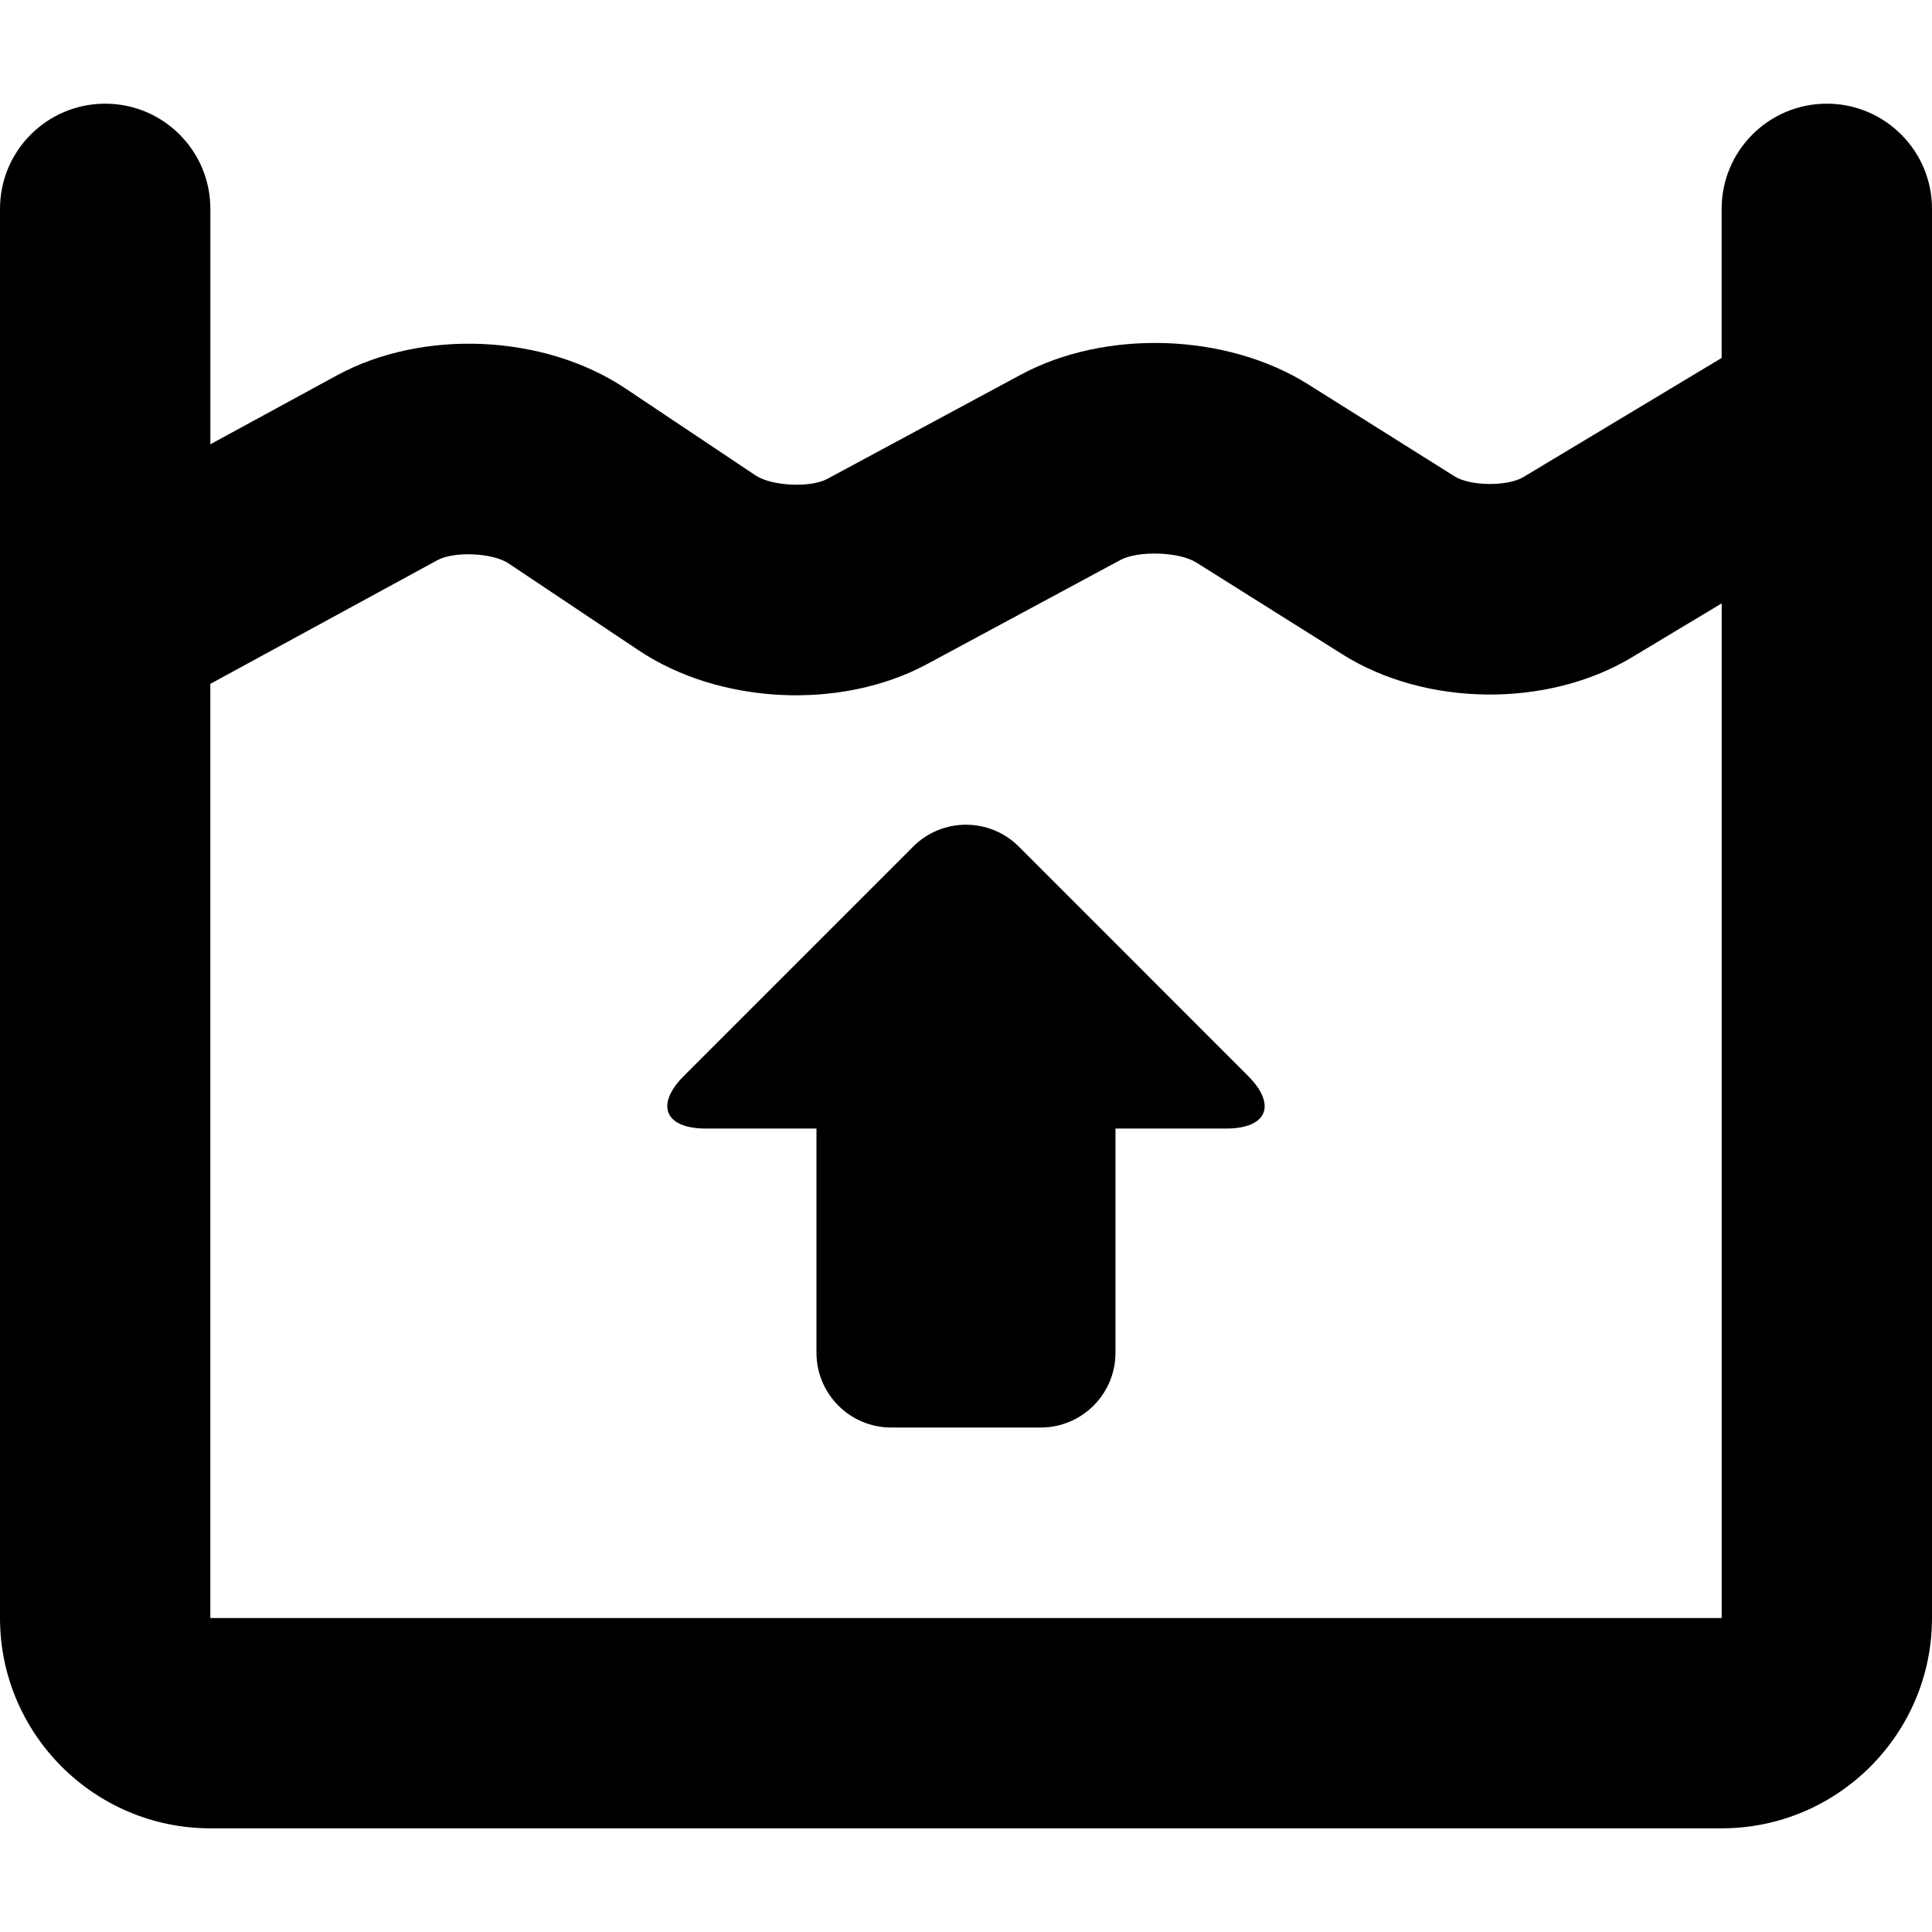 <?xml version="1.0" encoding="iso-8859-1"?>
<!-- Generator: Adobe Illustrator 16.0.0, SVG Export Plug-In . SVG Version: 6.00 Build 0)  -->
<!DOCTYPE svg PUBLIC "-//W3C//DTD SVG 1.1//EN" "http://www.w3.org/Graphics/SVG/1.1/DTD/svg11.dtd">
<svg version="1.1" id="Capa_1" xmlns="http://www.w3.org/2000/svg" xmlns:xlink="http://www.w3.org/1999/xlink" x="0px" y="0px"
	 width="338.839px" height="338.839px" viewBox="0 0 338.839 338.839" style="enable-background:new 0 0 338.839 338.839;"
	 xml:space="preserve">
<g>
	<g>
		<path d="M320.392,18.183c-10.189,0-18.446,8.259-18.446,18.446V62.78l-34.756,20.882c-2.774,1.675-9.344,1.618-12.105-0.129
			l-25.646-16.12c-14.327-9.01-35.53-9.716-50.416-1.693l-33.931,18.27c-2.963,1.597-9.764,1.267-12.568-0.604l-22.83-15.255
			c-14.261-9.529-35.542-10.496-50.612-2.293L36.894,77.921V36.629c0-10.187-8.256-18.446-18.447-18.446
			C8.26,18.183,0,26.442,0,36.629v247.134c0,20.35,16.549,36.893,36.894,36.893h265.052c20.345,0,36.894-16.543,36.894-36.893
			V36.629C338.839,26.442,330.576,18.183,320.392,18.183z M301.945,283.775H36.888V119.937l39.833-21.695
			c2.933-1.591,9.686-1.297,12.466,0.567l22.83,15.255c14.234,9.511,35.503,10.526,50.575,2.408l33.921-18.267
			c3.111-1.666,10.305-1.438,13.295,0.447l25.652,16.123c14.604,9.182,35.957,9.403,50.74,0.511l15.751-9.464v177.952H301.945z"/>
		<path d="M178.69,148.484c-5.125-5.122-13.417-5.122-18.54,0l-40.172,40.175c-5.122,5.116-3.399,9.271,3.837,9.271h19.38v39.325
			c0,7.236,5.873,13.109,13.112,13.109h26.213c7.242,0,13.115-5.873,13.115-13.109V197.93h19.383c7.23,0,8.96-4.155,3.831-9.271
			L178.69,148.484z"/>
	</g>
</g>
<g>
</g>
<g>
</g>
<g>
</g>
<g>
</g>
<g>
</g>
<g>
</g>
<g>
</g>
<g>
</g>
<g>
</g>
<g>
</g>
<g>
</g>
<g>
</g>
<g>
</g>
<g>
</g>
<g>
</g>
</svg>
